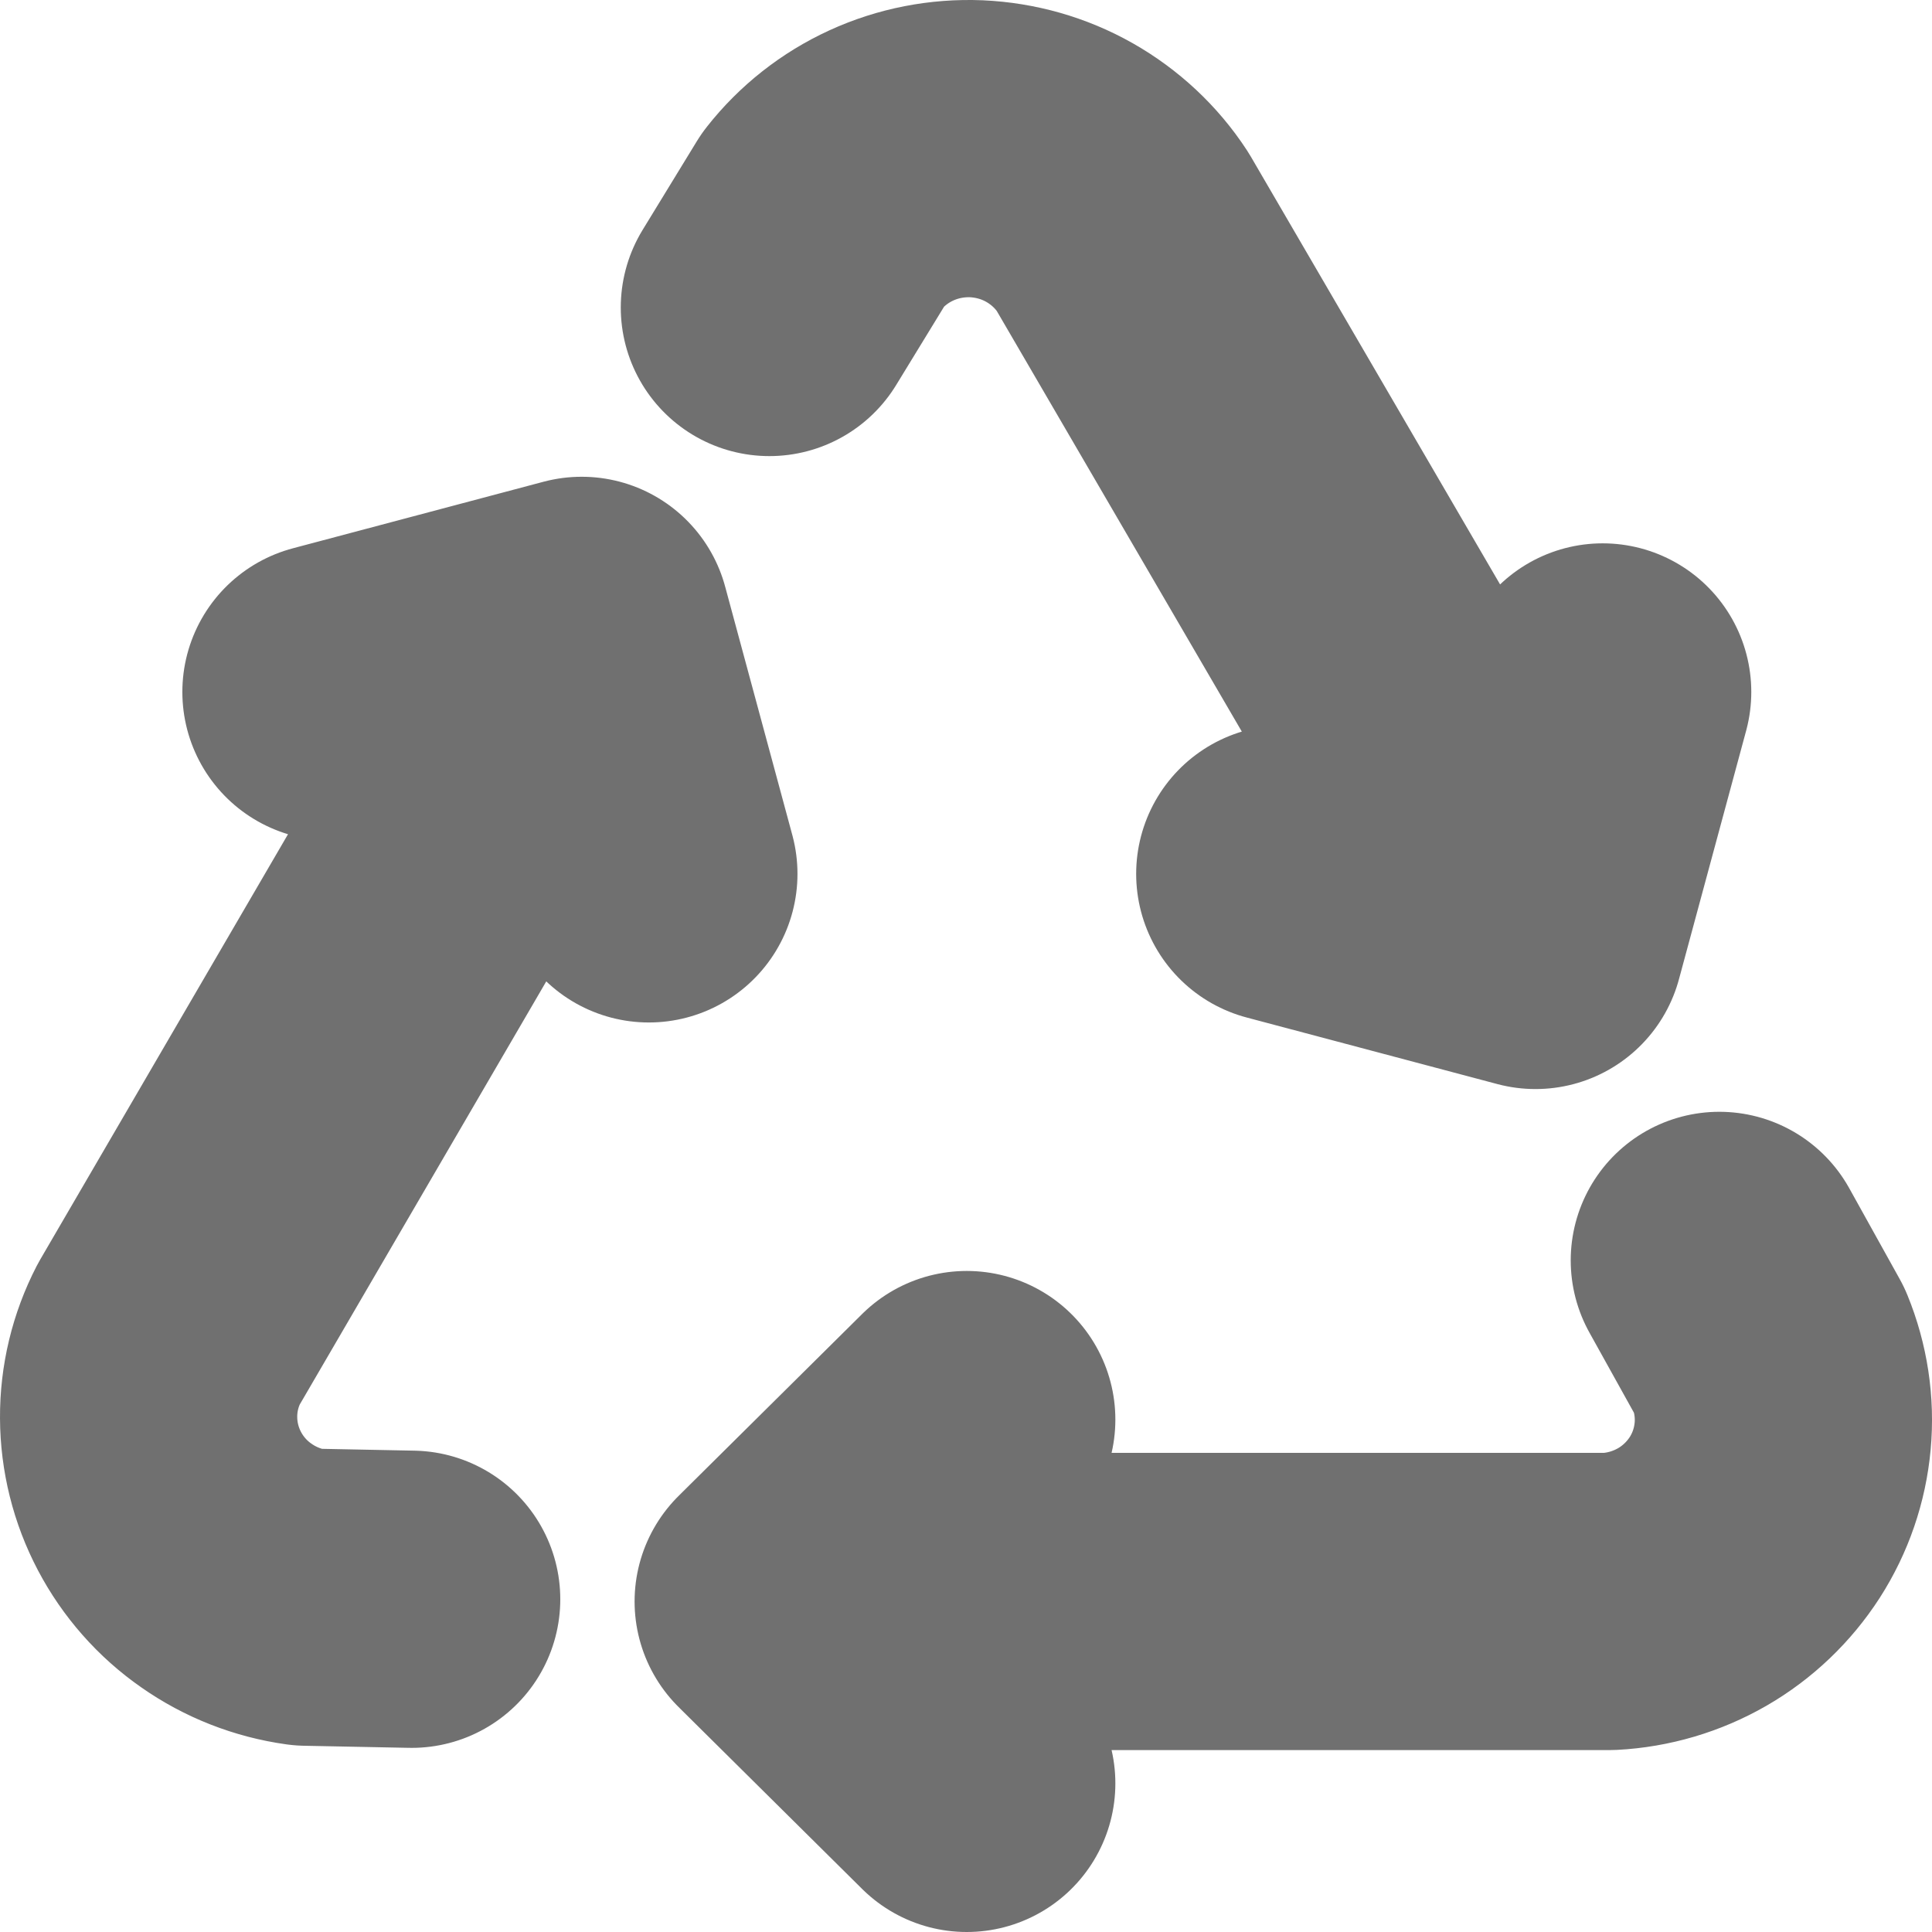 <svg width="13" height="13" viewBox="0 0 13 13" fill="none" xmlns="http://www.w3.org/2000/svg">
<path id="Vector" d="M6.505 9.552L5.27 10.776M5.27 10.776L6.505 12M5.27 10.776H10.828C11.025 10.766 11.217 10.709 11.387 10.611C11.557 10.513 11.701 10.375 11.807 10.211C11.913 10.046 11.977 9.859 11.995 9.664C12.013 9.47 11.983 9.274 11.909 9.093L11.569 8.481M4.366 5.88L3.914 4.208M3.914 4.208L2.227 4.656M3.914 4.208L1.135 8.978C1.045 9.152 0.999 9.344 1 9.539C1.001 9.735 1.049 9.927 1.14 10.1C1.231 10.273 1.362 10.422 1.523 10.534C1.684 10.647 1.87 10.72 2.065 10.747L2.77 10.761M8.645 5.88L10.332 6.328M10.332 6.328L10.784 4.656M10.332 6.328L7.553 1.558C7.446 1.394 7.3 1.258 7.129 1.161C6.958 1.064 6.766 1.01 6.57 1.001C6.373 0.993 6.177 1.031 5.998 1.113C5.819 1.195 5.663 1.318 5.542 1.472L5.177 2.069" stroke="#707070" stroke-width="2" stroke-linecap="round" stroke-linejoin="round"/>
</svg>
